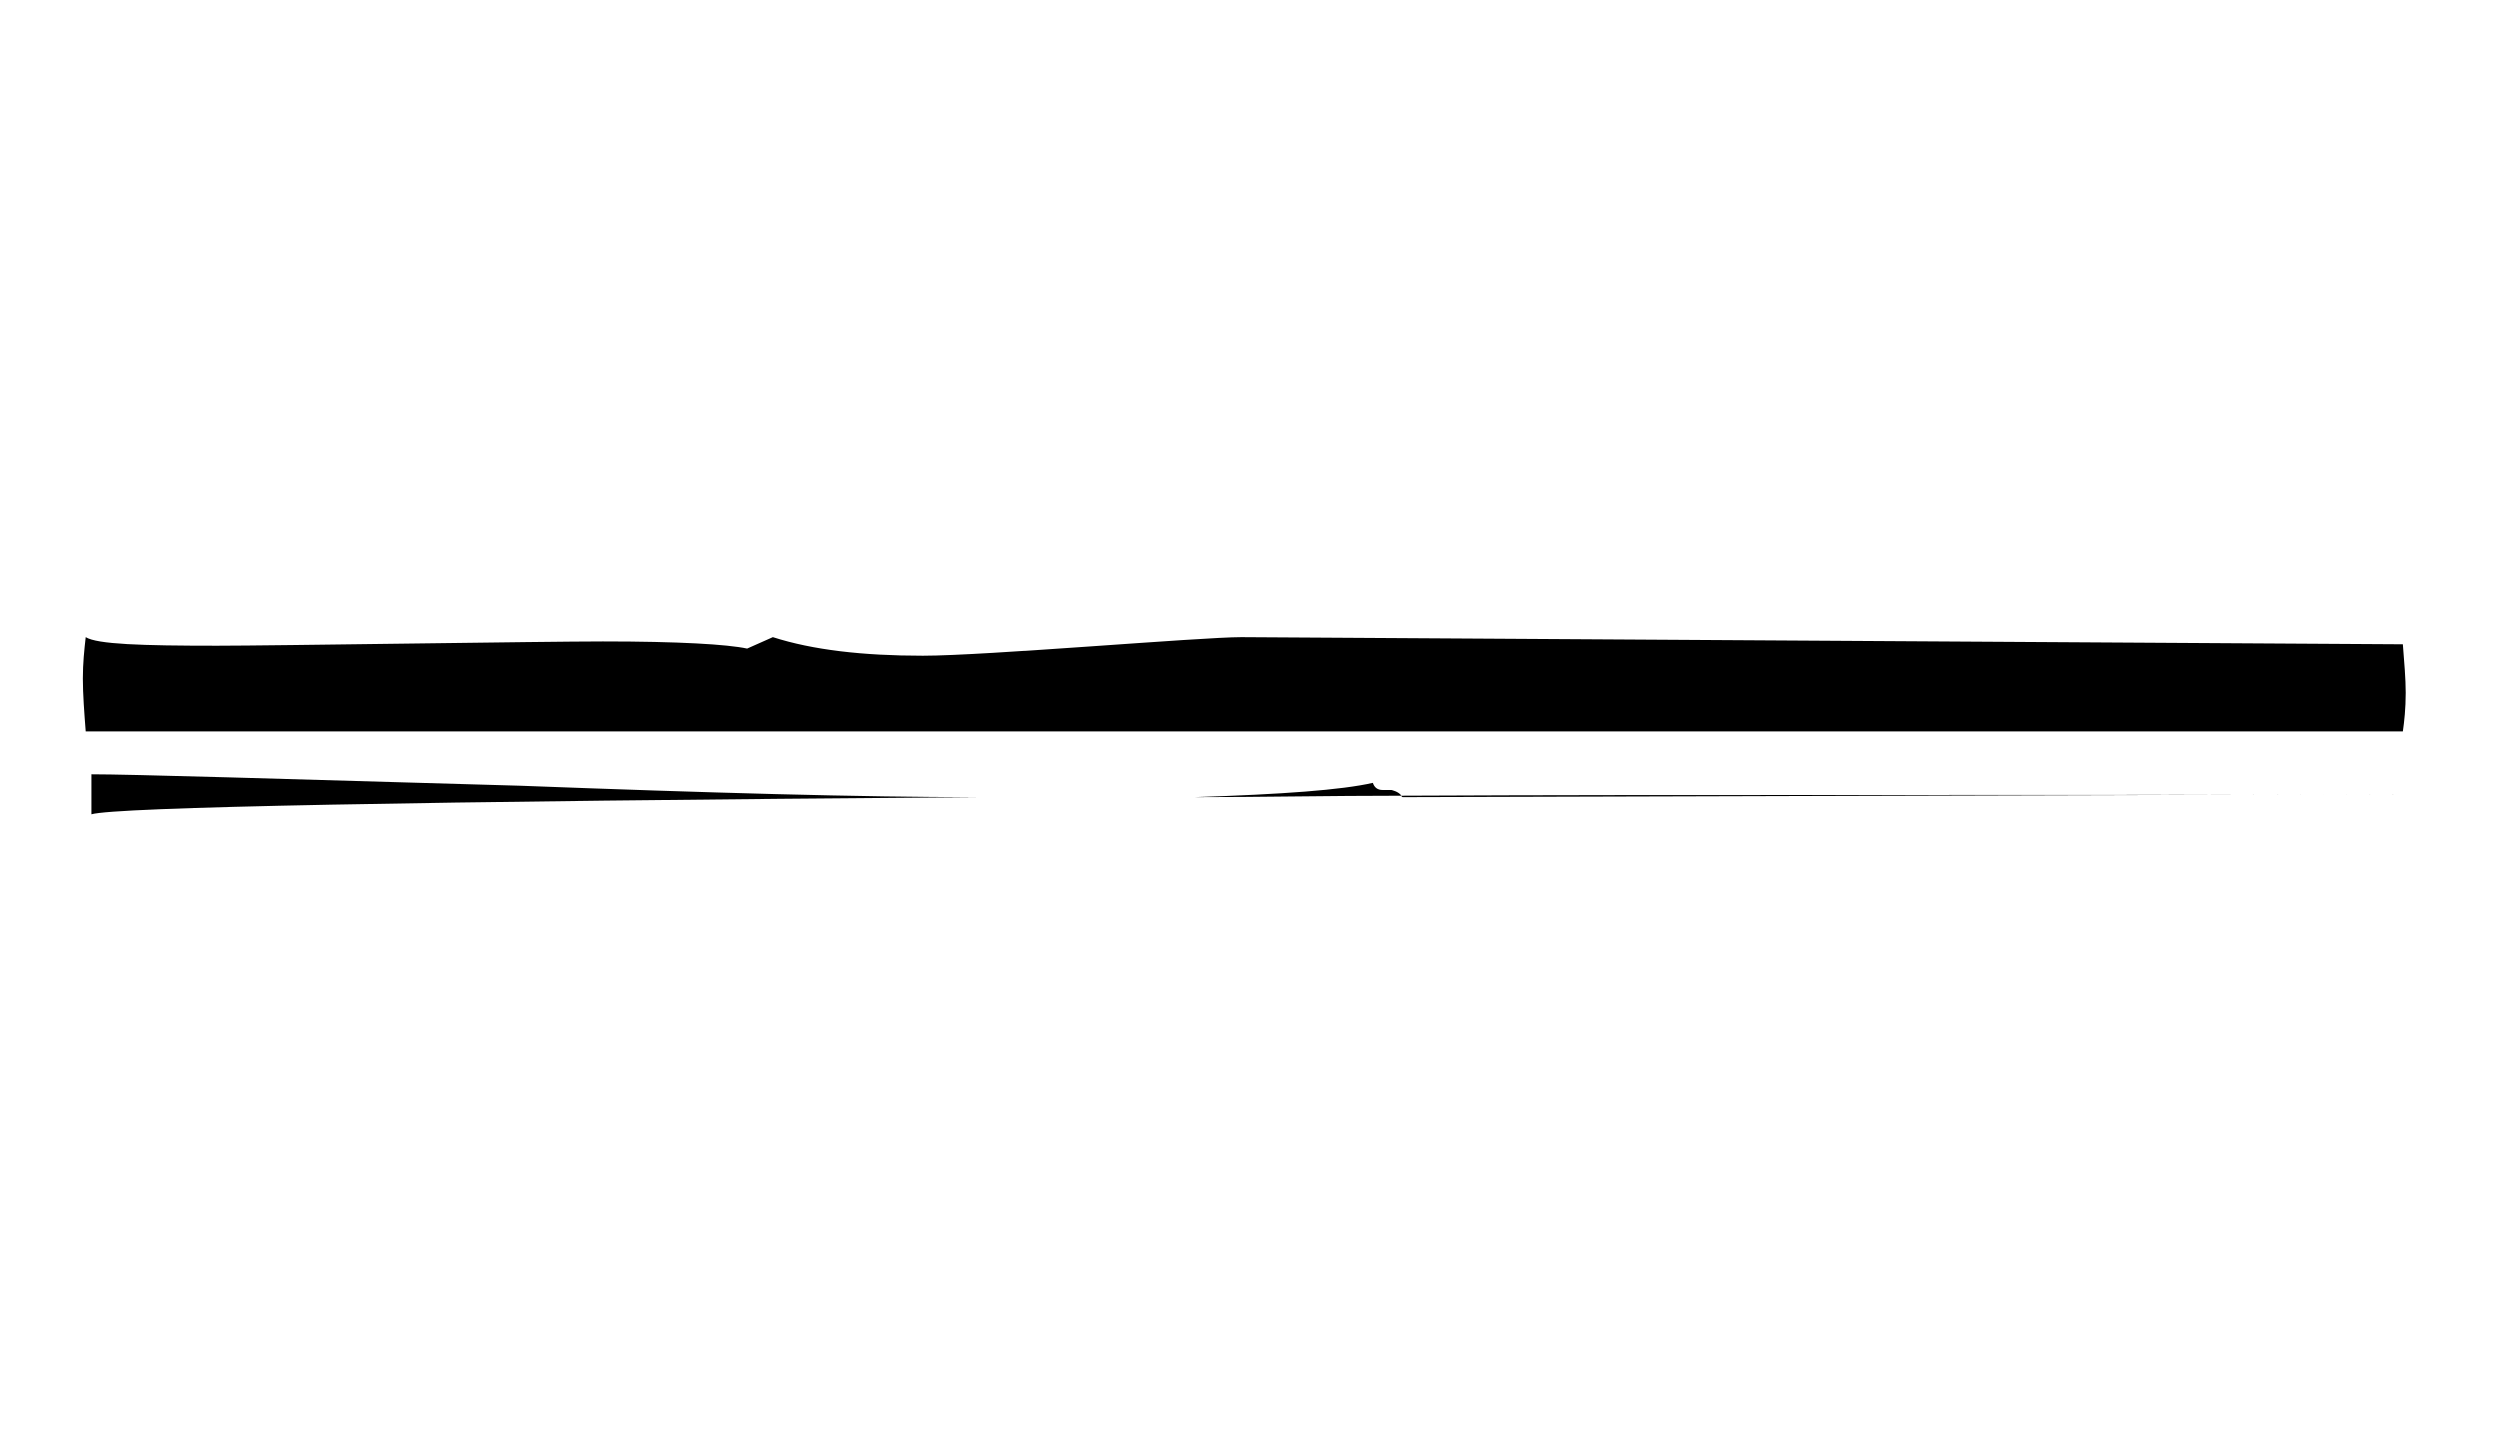 <!-- Generated by IcoMoon.io -->
<svg version="1.1" xmlns="http://www.w3.org/2000/svg" width="56" height="32" viewBox="0 0 56 32">
<title>eight</title>
<path d="M30.976 17.696h0.192s0.16 0.032 0.224 0.128c-1.6 0-3.168 0.032-4.64 0.032 1.984-0.064 3.296-0.16 4-0.32 0.032 0.096 0.096 0.16 0.224 0.16zM53.728 17.792l-22.304 0.064s-0.032 0-0.032-0.032c6.4-0.032 13.824 0 22.336-0.032zM11.648 17.6c4.224 0.16 7.616 0.256 10.272 0.256-12.672 0.096-19.328 0.224-19.872 0.384v-0.896c0.864 0 4.064 0.096 9.6 0.256zM53.824 16.384h-51.904c-0.032-0.416-0.064-0.832-0.064-1.184s0.032-0.64 0.064-0.928c0.256 0.16 1.248 0.192 2.944 0.192 1.248 0 7.328-0.096 8.64-0.096 1.696 0 2.784 0.064 3.232 0.16l0.576-0.256c0.896 0.288 2.016 0.416 3.36 0.416 1.408 0 6.208-0.416 7.136-0.416l26.016 0.16c0.032 0.416 0.064 0.768 0.064 1.088 0 0.352-0.032 0.64-0.064 0.864z"></path>
</svg>
